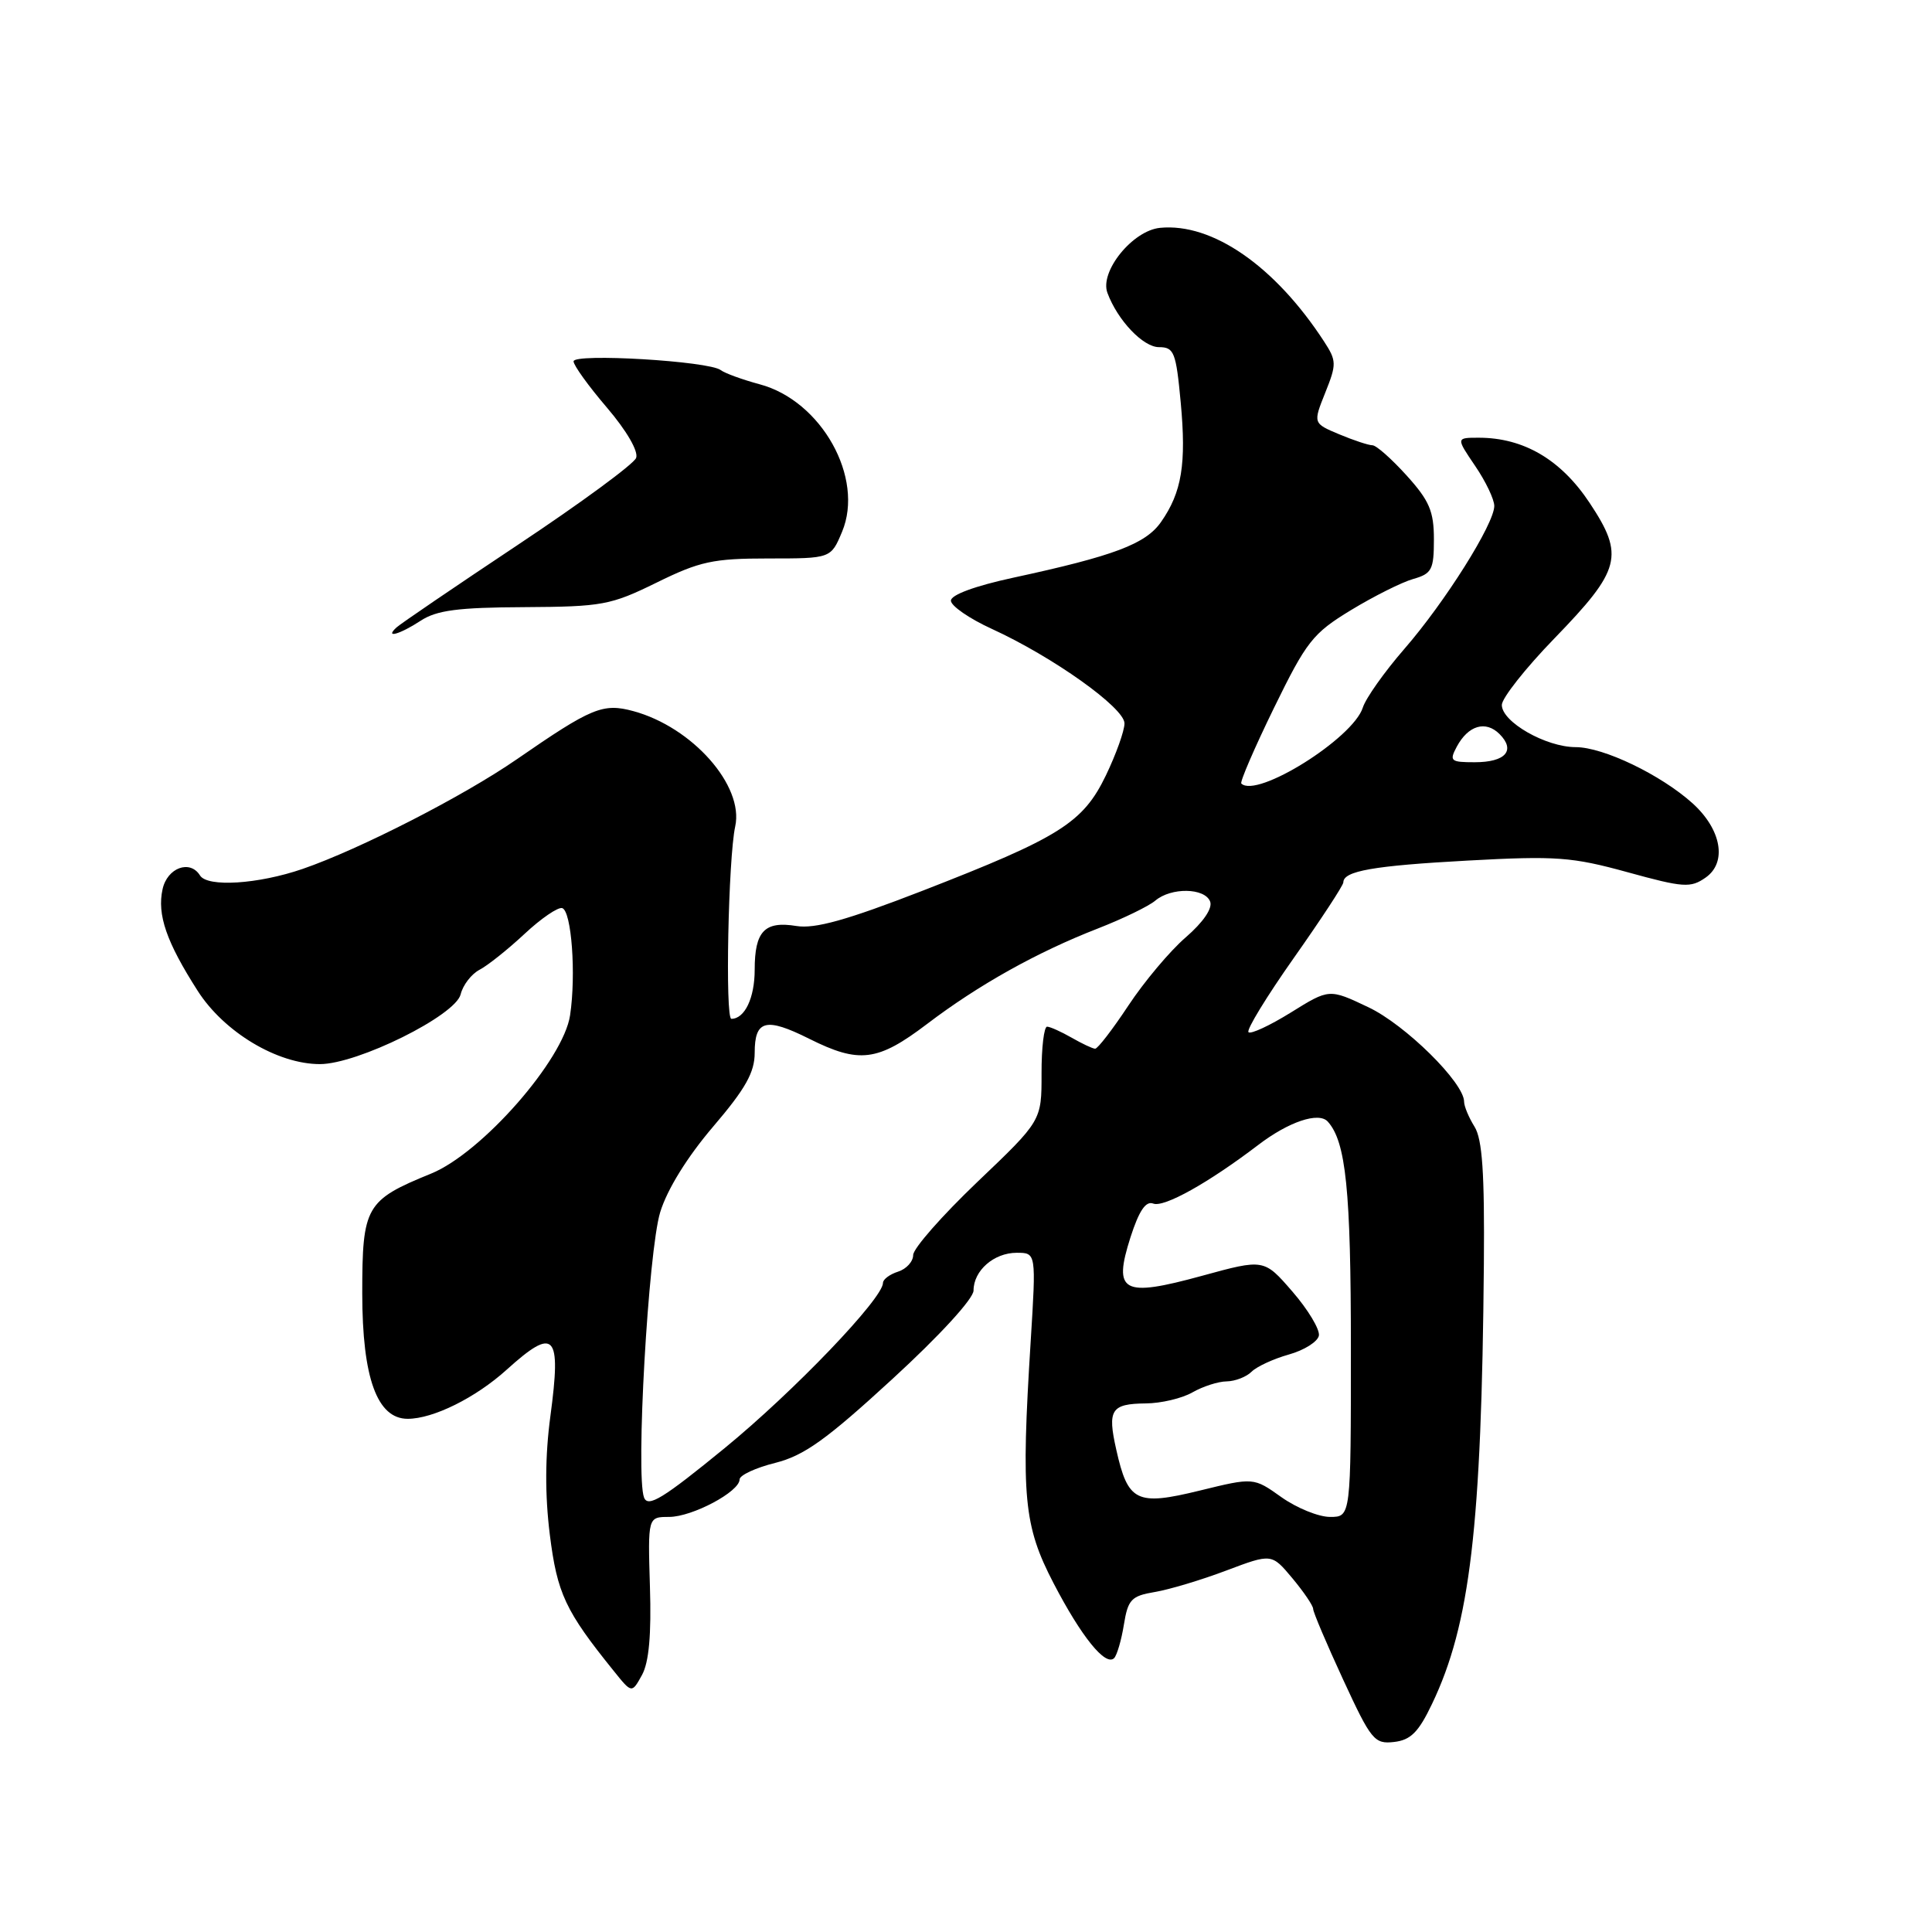 <?xml version="1.0" encoding="UTF-8" standalone="no"?>
<!DOCTYPE svg PUBLIC "-//W3C//DTD SVG 1.1//EN" "http://www.w3.org/Graphics/SVG/1.1/DTD/svg11.dtd" >
<svg xmlns="http://www.w3.org/2000/svg" xmlns:xlink="http://www.w3.org/1999/xlink" version="1.1" viewBox="0 0 256 256">
 <g >
 <path fill="currentColor"
d=" M 189.75 225.78 C 194.80 215.23 196.32 202.33 196.62 167.50 C 196.72 155.44 196.42 150.95 195.38 149.29 C 194.62 148.07 194.00 146.58 194.00 145.98 C 194.00 143.46 186.20 135.77 181.31 133.46 C 176.13 131.00 176.13 131.00 171.05 134.16 C 168.26 135.89 165.73 137.07 165.43 136.77 C 165.13 136.47 167.84 132.04 171.44 126.93 C 175.05 121.81 178.00 117.31 178.00 116.92 C 178.00 115.41 181.98 114.71 194.49 114.03 C 206.20 113.39 208.30 113.55 215.65 115.57 C 223.09 117.62 224.01 117.68 226.01 116.28 C 228.88 114.27 228.10 109.90 224.27 106.44 C 220.07 102.66 212.46 99.00 208.78 99.00 C 204.83 98.99 199.00 95.66 199.00 93.41 C 199.00 92.52 202.11 88.57 205.92 84.64 C 214.80 75.48 215.28 73.64 210.63 66.63 C 206.83 60.90 201.89 58.00 195.94 58.00 C 192.93 58.00 192.93 58.00 195.46 61.73 C 196.86 63.78 198.00 66.17 198.00 67.04 C 198.00 69.41 191.48 79.78 186.07 86.00 C 183.44 89.03 180.97 92.52 180.58 93.76 C 179.28 97.85 166.50 105.84 164.48 103.82 C 164.28 103.61 166.22 99.11 168.80 93.82 C 173.12 84.98 173.95 83.92 179.00 80.85 C 182.03 79.01 185.74 77.15 187.25 76.72 C 189.72 76.02 190.00 75.49 190.00 71.47 C 190.00 67.74 189.40 66.34 186.38 63.00 C 184.39 60.80 182.36 59.00 181.85 59.00 C 181.35 59.00 179.37 58.35 177.46 57.55 C 173.98 56.09 173.98 56.09 175.60 52.04 C 177.12 48.25 177.11 47.81 175.44 45.24 C 168.94 35.26 160.64 29.51 153.71 30.19 C 150.08 30.55 145.68 35.98 146.74 38.81 C 148.09 42.45 151.47 46.00 153.57 46.00 C 155.57 46.00 155.83 46.66 156.45 53.31 C 157.21 61.47 156.60 65.23 153.84 69.17 C 151.80 72.09 147.59 73.67 134.25 76.55 C 129.21 77.64 126.00 78.82 126.00 79.59 C 126.00 80.28 128.44 81.97 131.42 83.33 C 139.52 87.04 149.00 93.79 149.00 95.85 C 149.00 96.83 147.89 99.93 146.53 102.76 C 143.49 109.04 140.43 110.96 122.16 118.06 C 112.20 121.92 107.99 123.10 105.53 122.70 C 101.31 122.01 100.00 123.39 100.00 128.50 C 100.00 132.23 98.68 135.00 96.91 135.00 C 96.07 135.00 96.50 113.71 97.42 109.50 C 98.60 104.11 91.74 96.35 83.93 94.23 C 79.89 93.13 78.39 93.76 68.46 100.62 C 61.38 105.51 47.64 112.54 40.09 115.14 C 34.21 117.16 27.48 117.59 26.50 116.00 C 25.18 113.87 22.16 114.98 21.54 117.83 C 20.80 121.20 22.05 124.82 26.20 131.30 C 29.70 136.77 36.76 141.00 42.39 141.00 C 47.38 141.00 60.36 134.57 61.04 131.75 C 61.34 130.52 62.47 129.06 63.54 128.50 C 64.62 127.94 67.30 125.80 69.50 123.75 C 71.70 121.69 73.95 120.16 74.50 120.33 C 75.73 120.73 76.35 129.10 75.54 134.52 C 74.67 140.43 63.83 152.78 57.12 155.51 C 48.45 159.04 48.00 159.84 48.00 171.40 C 48.01 182.59 49.97 188.00 54.02 188.00 C 57.40 188.00 63.03 185.21 67.14 181.49 C 73.51 175.74 74.40 176.68 72.93 187.64 C 72.22 192.93 72.20 198.06 72.85 203.32 C 73.83 211.16 74.90 213.45 81.35 221.44 C 83.72 224.39 83.72 224.39 85.07 221.94 C 85.99 220.27 86.32 216.59 86.12 210.25 C 85.84 201.00 85.84 201.00 88.67 201.00 C 91.73 200.99 98.00 197.66 98.00 196.03 C 98.00 195.48 100.12 194.49 102.72 193.84 C 106.54 192.88 109.48 190.78 118.22 182.75 C 124.50 176.99 129.00 172.08 129.00 171.00 C 129.00 168.36 131.70 166.00 134.72 166.00 C 137.30 166.00 137.30 166.00 136.57 177.75 C 135.28 198.37 135.64 202.16 139.60 209.78 C 143.29 216.88 146.49 220.84 147.63 219.71 C 148.00 219.33 148.59 217.34 148.92 215.28 C 149.46 211.94 149.91 211.47 153.01 210.95 C 154.93 210.63 159.20 209.35 162.50 208.10 C 168.50 205.84 168.50 205.84 171.25 209.13 C 172.76 210.94 174.00 212.77 174.00 213.19 C 174.00 213.62 175.79 217.83 177.97 222.55 C 181.68 230.58 182.11 231.12 184.72 230.82 C 186.92 230.57 187.97 229.52 189.75 225.78 Z  M 55.74 82.25 C 57.86 80.86 60.69 80.49 69.46 80.45 C 79.80 80.39 80.91 80.19 87.00 77.20 C 92.73 74.38 94.49 74.00 101.80 74.00 C 110.10 74.00 110.10 74.00 111.58 70.46 C 114.56 63.33 108.85 53.10 100.66 50.92 C 98.37 50.30 96.05 49.46 95.50 49.04 C 93.94 47.84 76.00 46.78 76.00 47.88 C 76.00 48.41 77.99 51.17 80.43 54.02 C 83.04 57.08 84.62 59.81 84.29 60.68 C 83.98 61.49 76.93 66.67 68.61 72.20 C 60.30 77.73 53.07 82.65 52.55 83.13 C 50.90 84.64 52.96 84.07 55.74 82.25 Z  M 169.79 198.38 C 166.11 195.76 166.11 195.76 158.97 197.51 C 150.59 199.56 149.46 199.01 147.91 192.08 C 146.72 186.80 147.22 186.01 151.81 185.96 C 153.84 185.95 156.62 185.29 158.00 184.50 C 159.38 183.71 161.42 183.05 162.55 183.04 C 163.68 183.02 165.16 182.44 165.84 181.76 C 166.52 181.08 168.75 180.05 170.78 179.48 C 172.82 178.91 174.61 177.78 174.76 176.97 C 174.90 176.16 173.33 173.54 171.26 171.15 C 167.49 166.80 167.49 166.80 159.28 169.05 C 148.72 171.94 147.46 171.26 149.80 163.93 C 150.93 160.43 151.82 159.10 152.81 159.48 C 154.24 160.03 160.12 156.74 166.70 151.73 C 170.75 148.63 174.74 147.29 175.94 148.62 C 178.35 151.30 179.00 157.71 179.00 178.65 C 179.00 201.00 179.00 201.00 176.24 201.00 C 174.72 201.00 171.82 199.82 169.79 198.38 Z  M 85.34 198.43 C 84.21 195.50 85.90 165.79 87.48 160.62 C 88.41 157.59 91.06 153.31 94.49 149.29 C 98.78 144.27 100.00 142.10 100.00 139.50 C 100.00 135.15 101.48 134.77 107.22 137.64 C 113.86 140.96 116.28 140.66 122.83 135.69 C 129.66 130.50 137.40 126.17 145.50 123.02 C 148.80 121.73 152.21 120.08 153.08 119.34 C 155.18 117.56 159.64 117.63 160.35 119.46 C 160.69 120.36 159.44 122.19 157.11 124.21 C 155.01 126.02 151.60 130.09 149.51 133.25 C 147.42 136.41 145.44 138.98 145.11 138.96 C 144.77 138.95 143.38 138.29 142.00 137.50 C 140.62 136.71 139.16 136.05 138.75 136.04 C 138.34 136.02 138.00 138.81 138.01 142.25 C 138.02 148.50 138.02 148.50 129.51 156.61 C 124.83 161.08 121.00 165.43 121.00 166.30 C 121.00 167.16 120.10 168.15 119.00 168.50 C 117.90 168.85 117.00 169.52 117.00 169.99 C 117.00 172.05 105.18 184.39 96.00 191.90 C 87.86 198.56 85.86 199.79 85.34 198.43 Z  M 193.03 98.94 C 194.55 96.11 196.86 95.43 198.70 97.27 C 200.86 99.44 199.49 101.00 195.41 101.00 C 192.21 101.00 192.02 100.84 193.03 98.94 Z "/>
</g>
</svg>